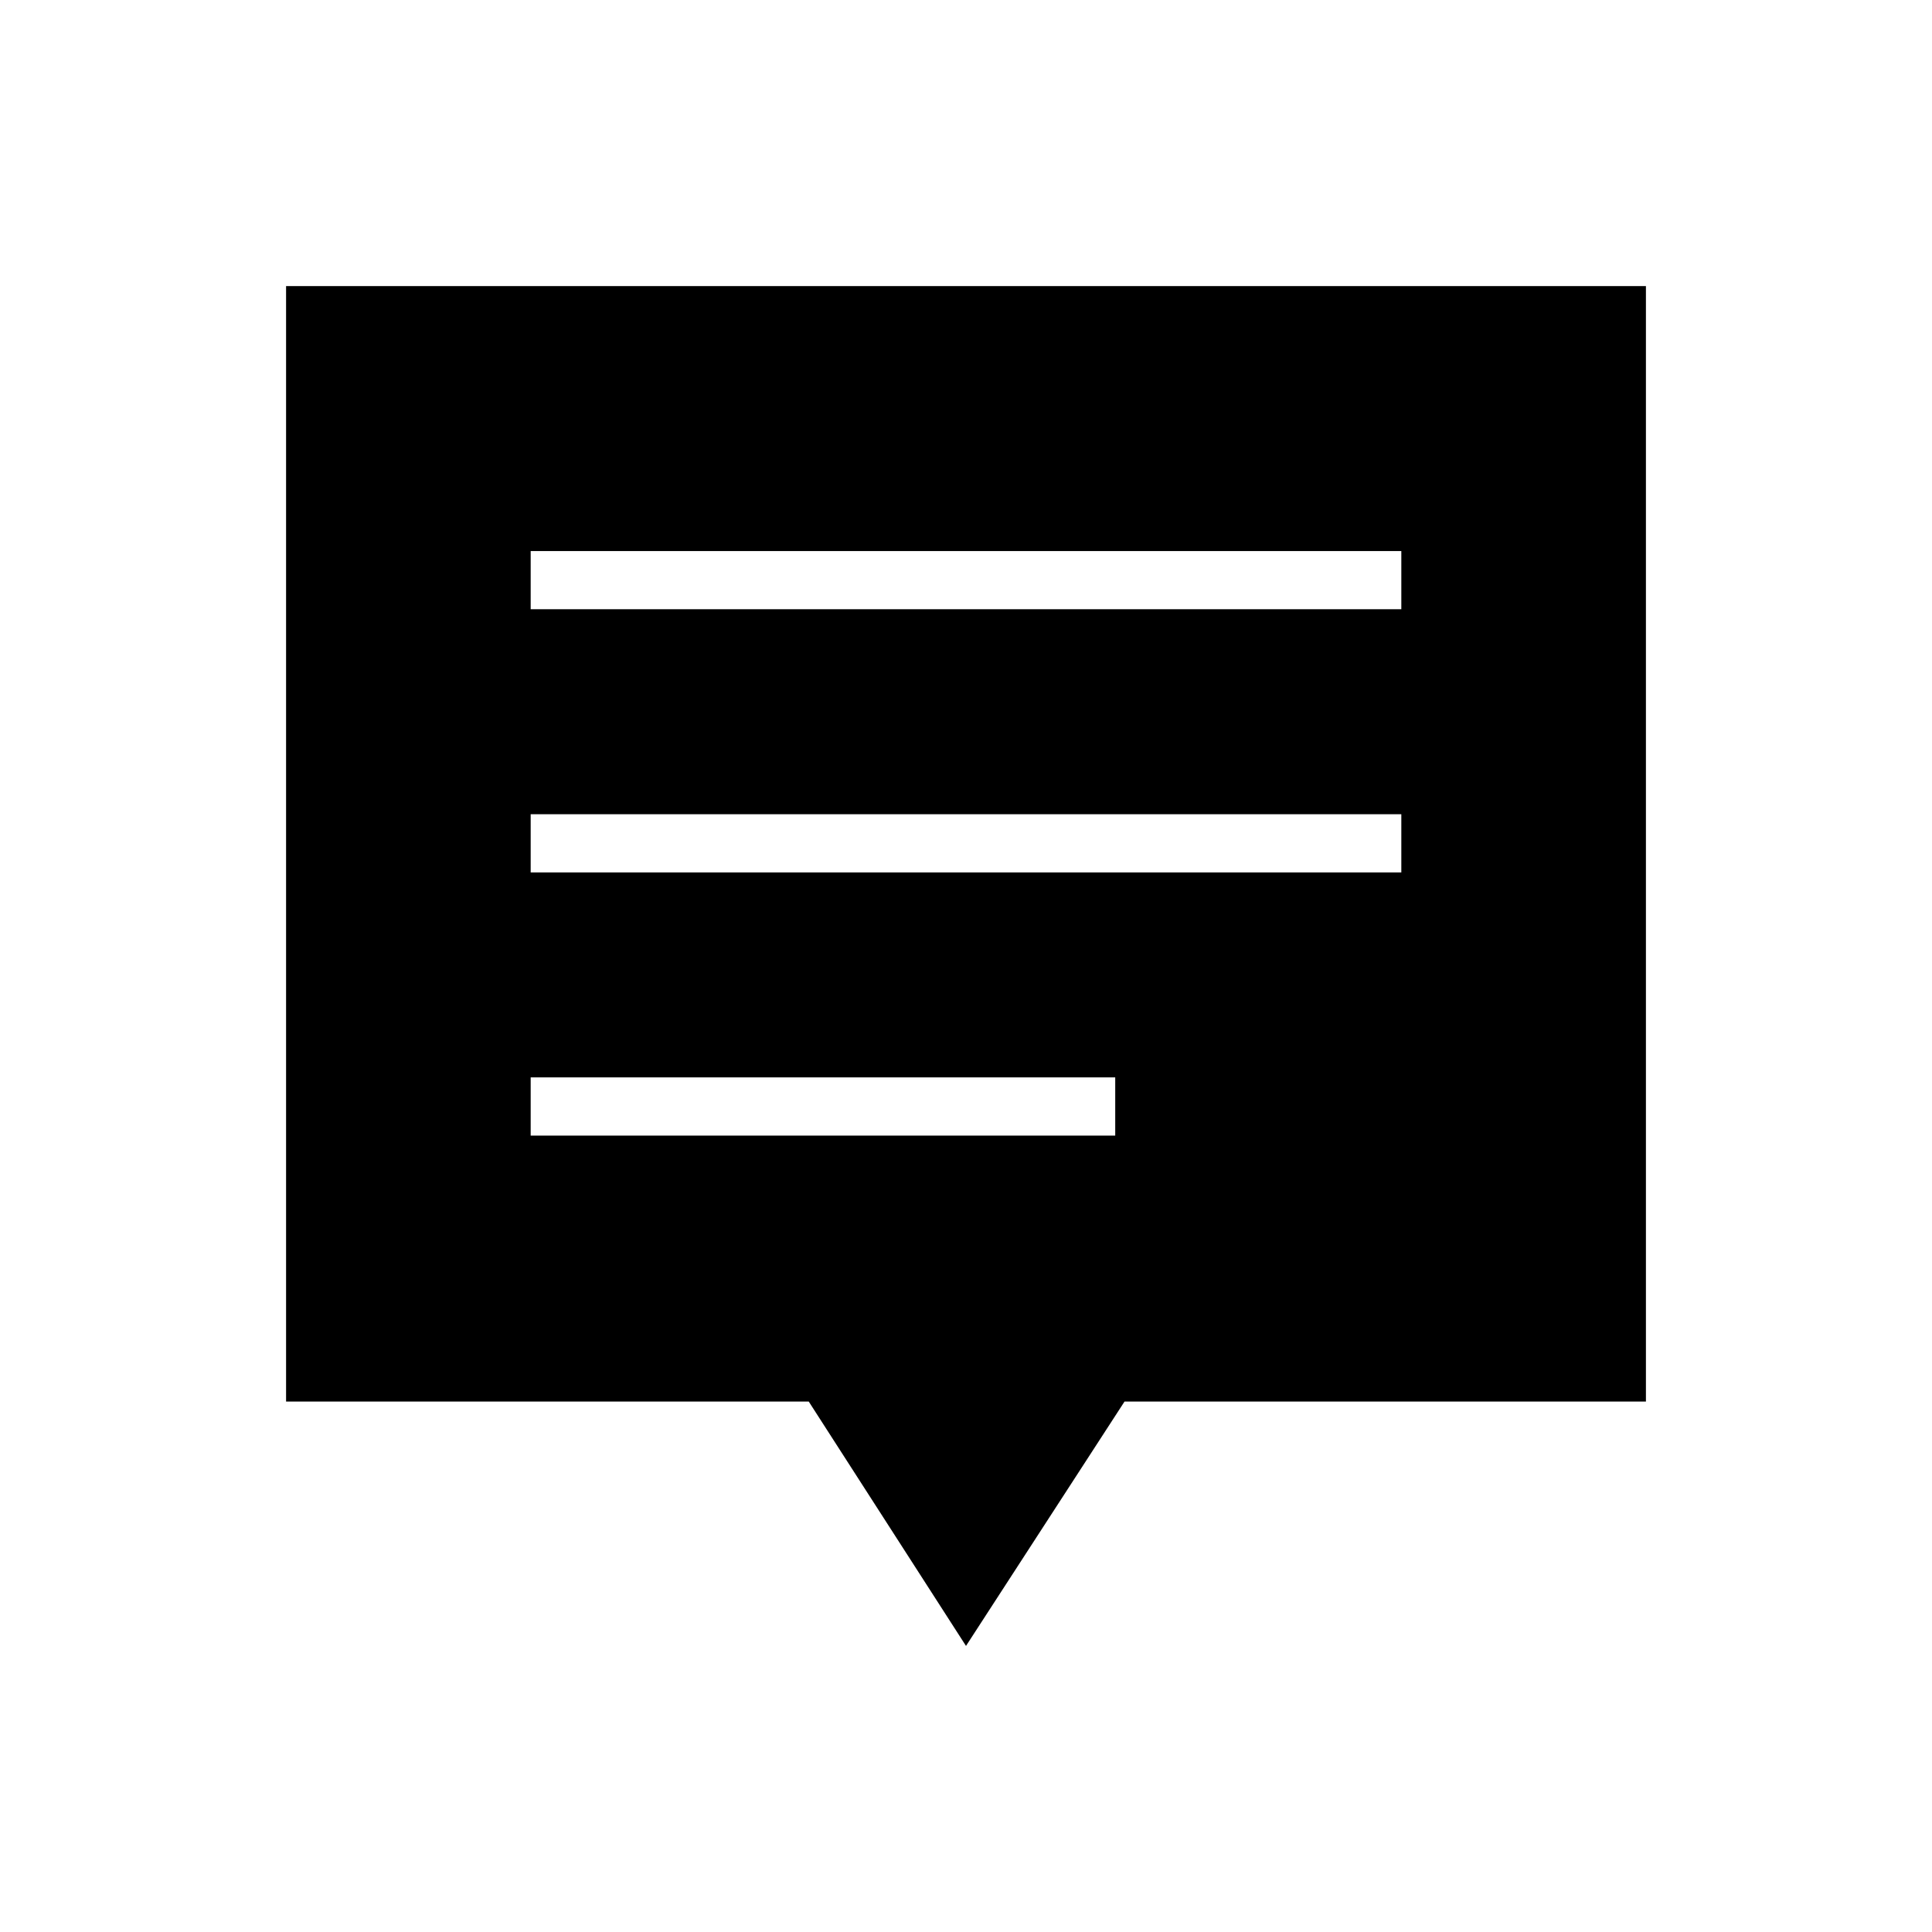<svg xmlns="http://www.w3.org/2000/svg" height="20" viewBox="0 -960 960 960" width="20"><path d="M263.69-395.73h290.46v-28.92H263.69v28.92Zm0-130.77h432.62v-28.92H263.69v28.92Zm0-130.77h432.62v-28.92H263.69v28.92ZM480-142.15l-78.14-121.43H142.15v-554.27h675.7v554.27H558.77L480-142.15Z"/></svg>